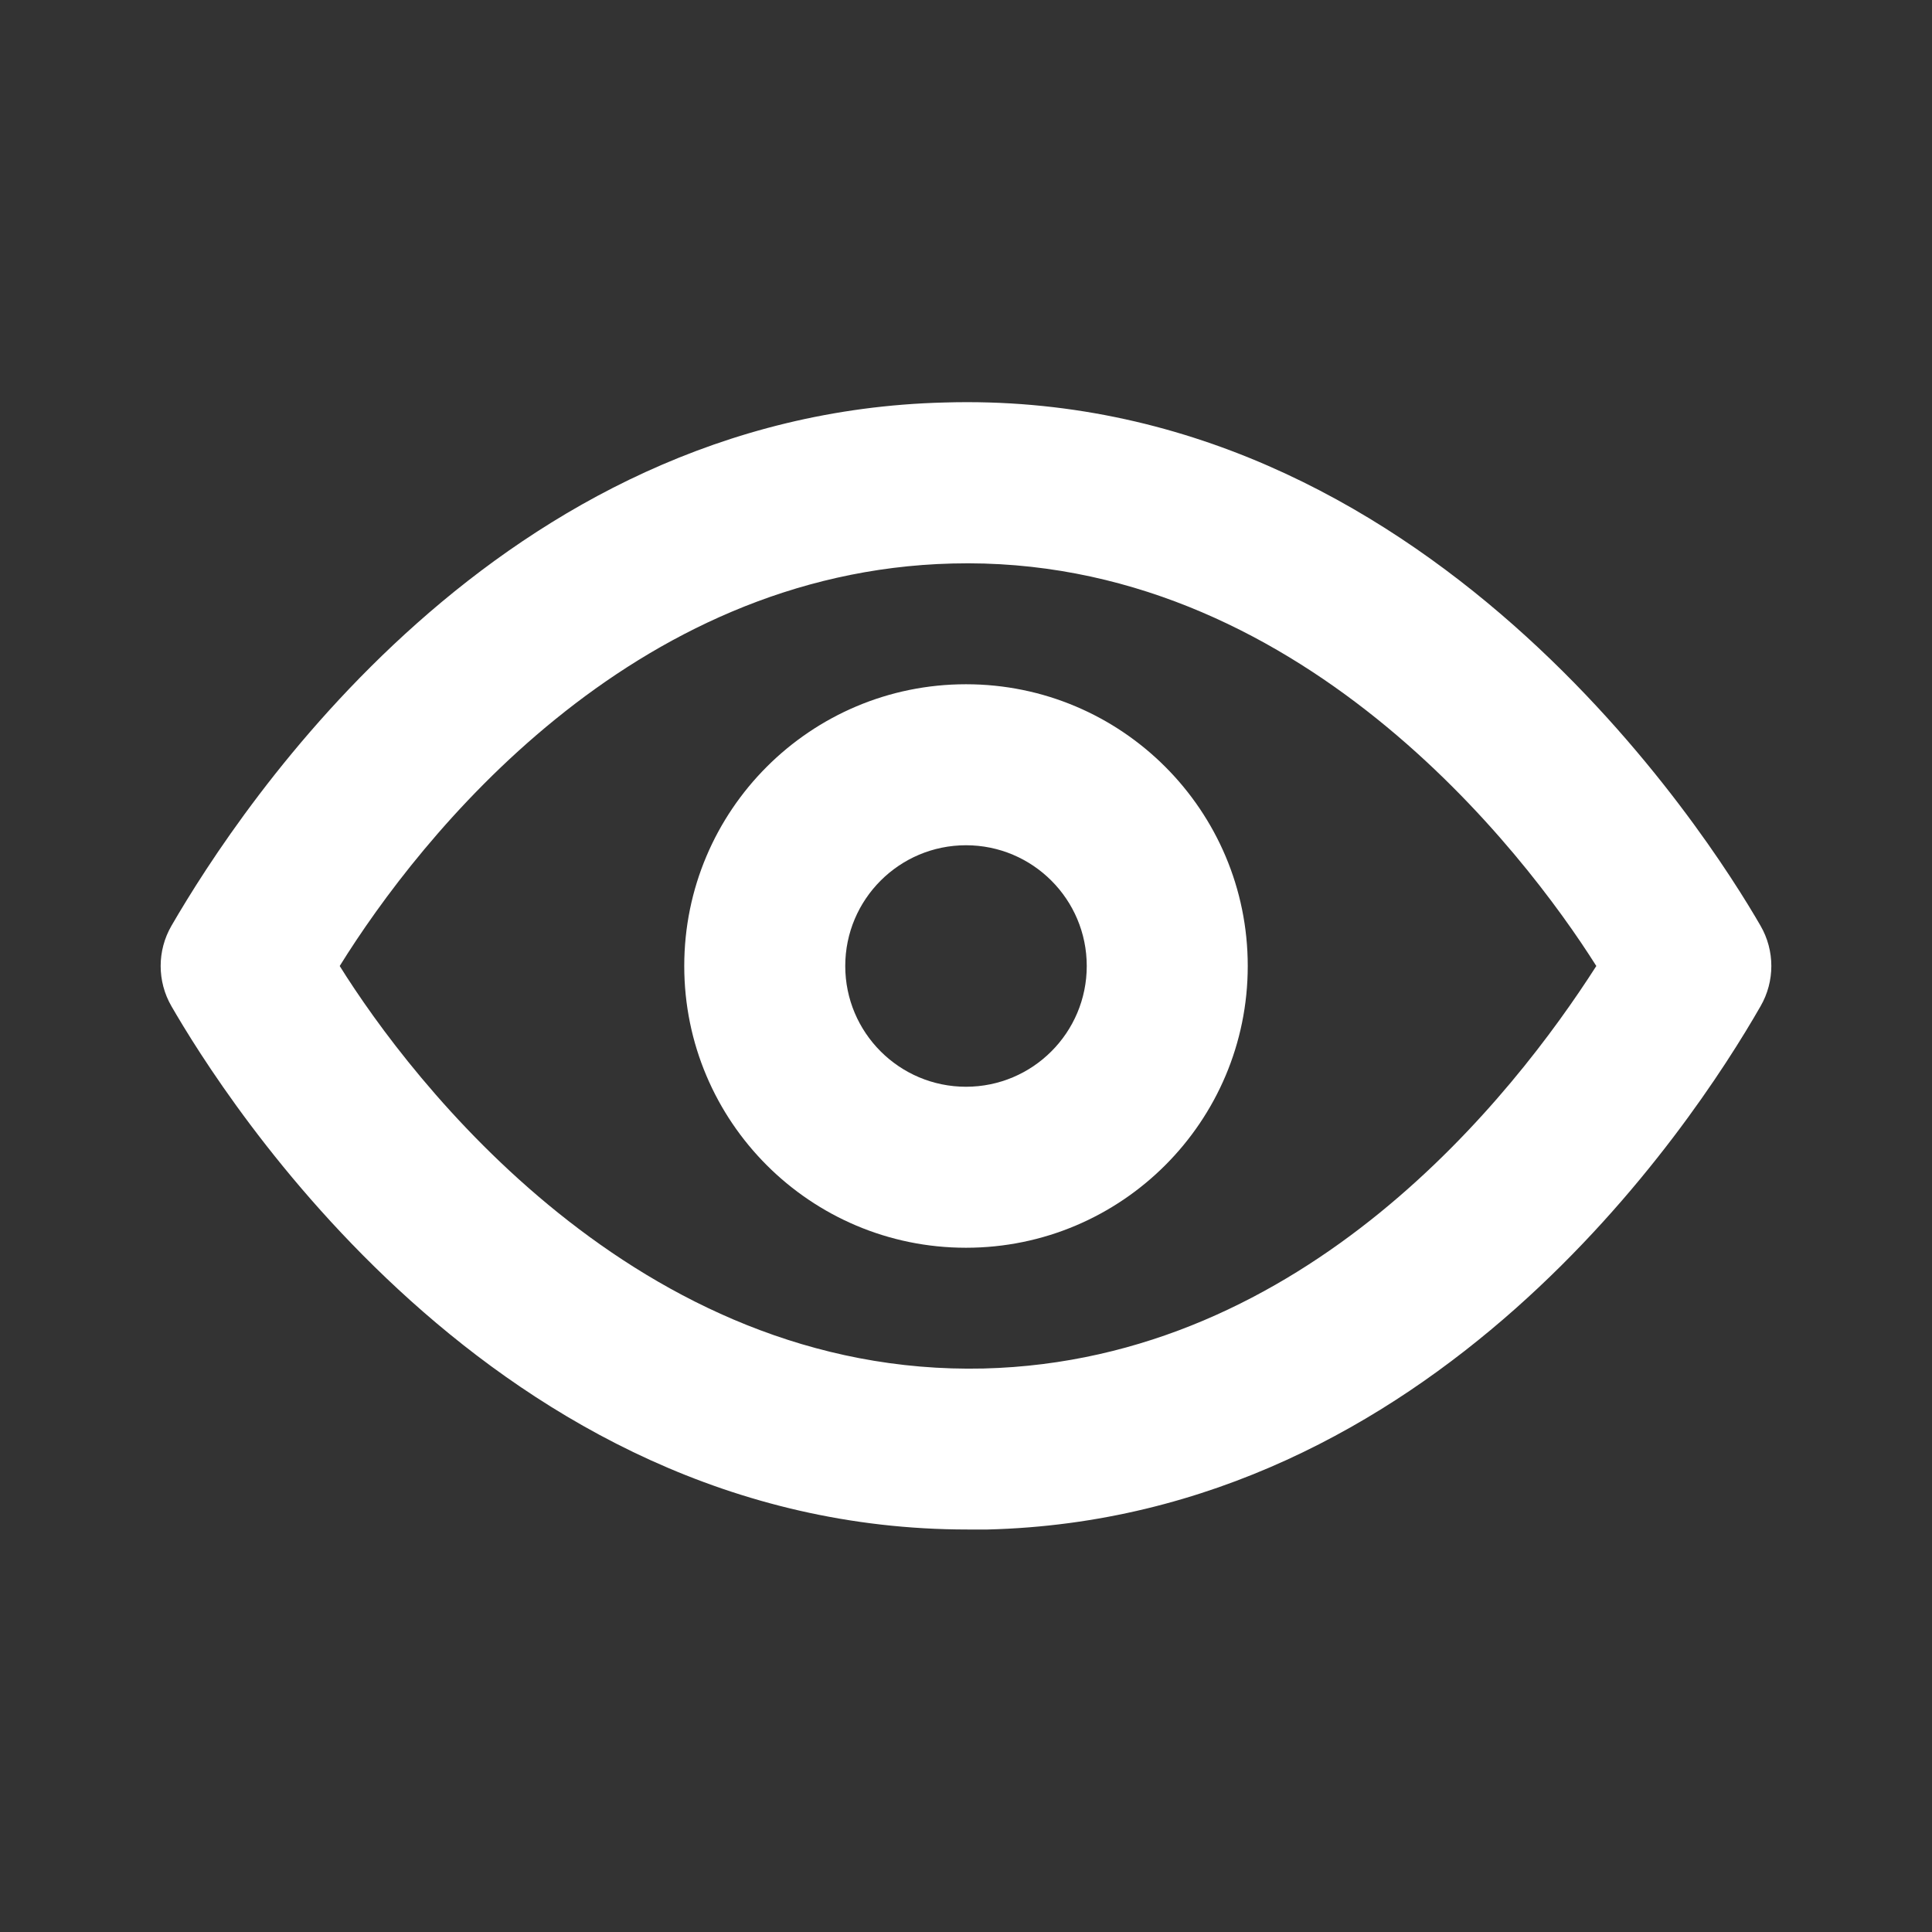 <?xml version="1.0" encoding="UTF-8"?>
<svg version="1.1" viewBox="0 0 24 24" xmlns="http://www.w3.org/2000/svg" xmlns:xlink="http://www.w3.org/1999/xlink">
    <rect x="0" y="0" width="24" height="24" fill="#333333" stroke="none"/>
    <!--Generated by IJSVG (https://github.com/iconjar/IJSVG)-->
    <g fill="#FFF">
        <path opacity="0" d="M0,0h24v24h-24Z"></path>
        <path d="M21.87,11.5c-0.64,-1.11 -4.16,-6.68 -10.14,-6.5c-5.53,0.14 -8.73,5 -9.6,6.5l2.31785e-08,-4.01463e-08c-0.179,0.309 -0.179,0.691 -4.6357e-08,1c0.63,1.09 4,6.5 9.89,6.5h0.25c5.53,-0.14 8.74,-5 9.6,-6.5l-7.28523e-09,1.26184e-08c0.179,-0.309 0.179,-0.691 1.45705e-08,-1Zm-9.65,5.5c-4.31,0.1 -7.12,-3.59 -8,-5c1,-1.61 3.61,-4.9 7.61,-5c4.29,-0.11 7.11,3.59 8,5c-1.03,1.61 -3.61,4.9 -7.61,5Z"></path>
        <path d="M12,8.5l-1.5299e-07,3.55271e-15c-1.933,8.4494e-08 -3.5,1.567 -3.5,3.5c8.4494e-08,1.933 1.567,3.5 3.5,3.5c1.933,-8.4494e-08 3.5,-1.567 3.5,-3.5l3.55271e-15,1.5299e-07c0,-1.933 -1.567,-3.5 -3.5,-3.5Zm0,5l-6.55671e-08,-1.77636e-15c-0.828,-3.62117e-08 -1.5,-0.672 -1.5,-1.5c3.62117e-08,-0.828 0.672,-1.5 1.5,-1.5c0.828,3.62117e-08 1.5,0.672 1.5,1.5v0c0,0.828 -0.672,1.5 -1.5,1.5Z"></path>
    </g>
</svg>